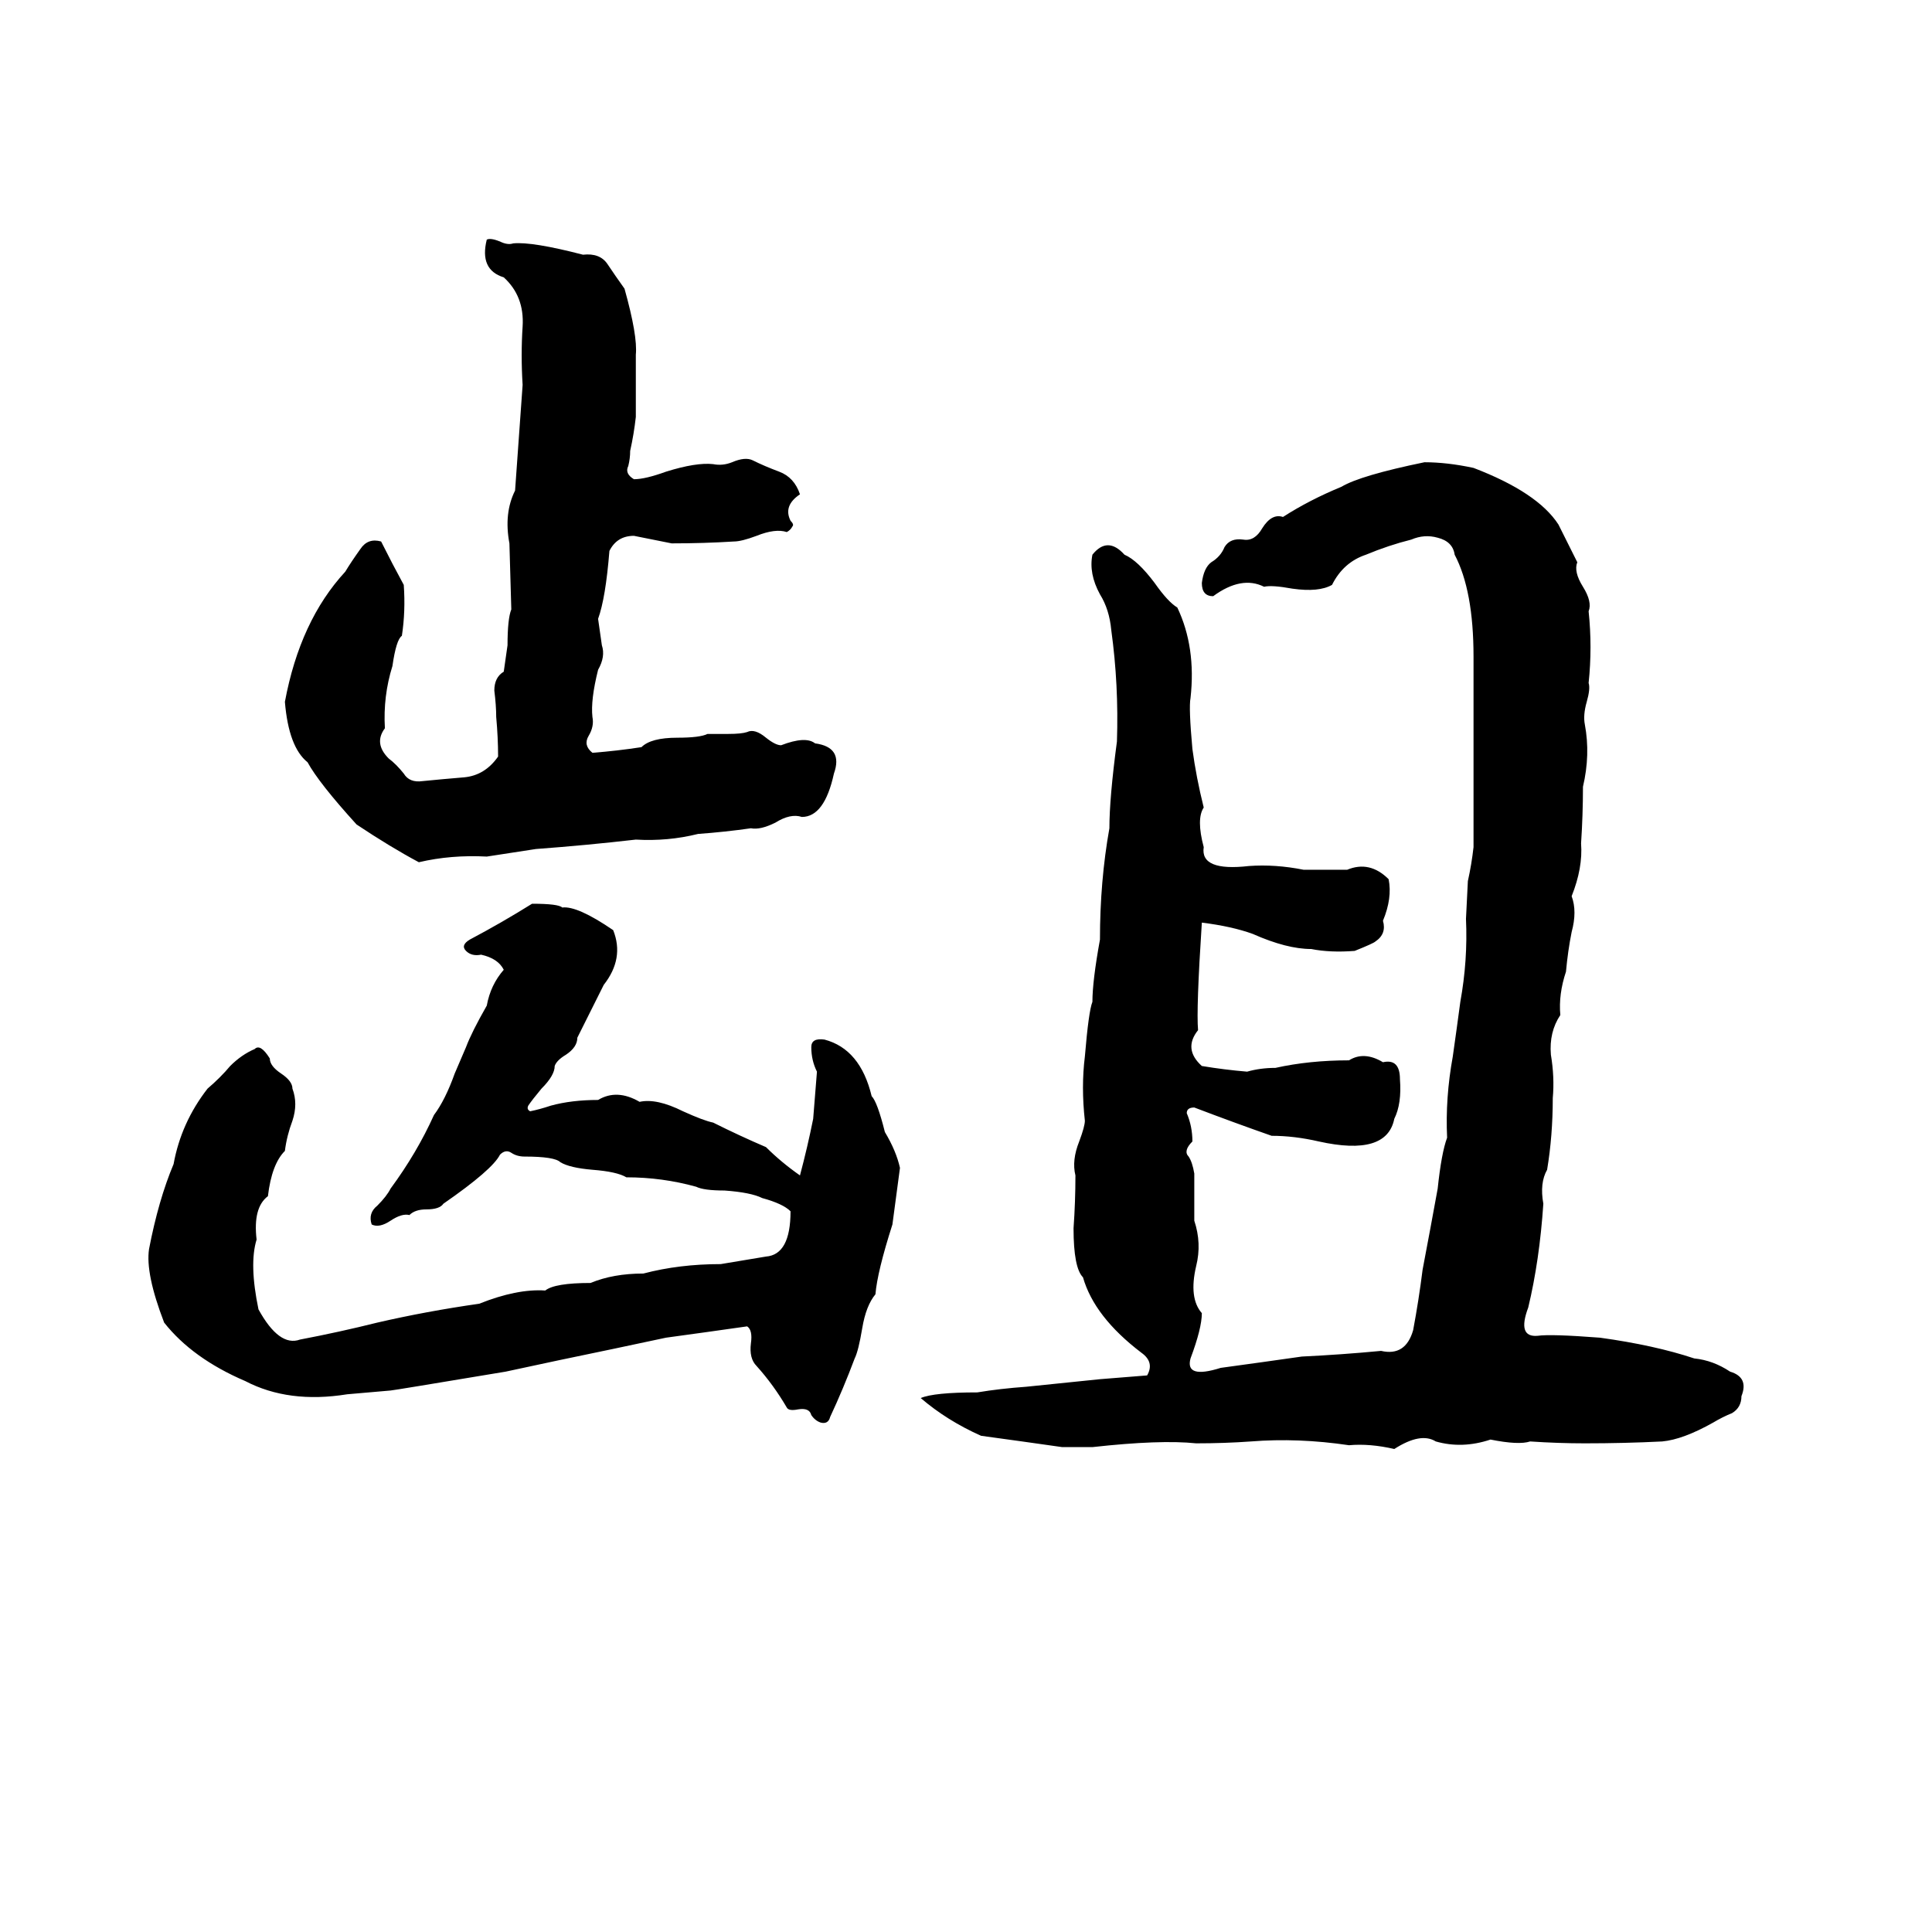 <svg xmlns="http://www.w3.org/2000/svg" viewBox="0 -800 1024 1024">
	<path fill="#000000" d="M258 -673Q260 -674 265 -672Q269 -670 272 -671Q282 -672 309 -665Q318 -666 322 -660Q326 -654 331 -647Q338 -622 337 -612Q337 -595 337 -579Q336 -570 334 -561Q334 -557 333 -553Q331 -549 336 -546Q342 -546 353 -550Q369 -555 378 -554Q383 -553 388 -555Q395 -558 399 -556Q405 -553 413 -550Q421 -547 424 -538Q415 -532 419 -524Q421 -522 420 -521Q419 -519 417 -518Q411 -520 401 -516Q393 -513 389 -513Q373 -512 356 -512Q346 -514 336 -516Q327 -516 323 -508Q321 -483 317 -472Q318 -465 319 -458Q321 -452 317 -445Q313 -429 314 -420Q315 -415 312 -410Q309 -405 314 -401Q327 -402 340 -404Q345 -409 359 -409Q371 -409 375 -411H386Q393 -411 396 -412Q400 -414 406 -409Q411 -405 414 -405Q427 -410 432 -406Q447 -404 442 -390Q437 -367 425 -367Q419 -369 411 -364Q403 -360 398 -361Q384 -359 370 -358Q354 -354 337 -355Q311 -352 284 -350Q271 -348 258 -346Q239 -347 222 -343Q207 -351 189 -363Q169 -385 163 -396Q153 -404 151 -428Q159 -471 183 -497Q186 -502 191 -509Q195 -515 202 -513Q208 -501 214 -490Q215 -476 213 -463Q210 -461 208 -447Q203 -431 204 -414Q198 -406 206 -398Q210 -395 214 -390Q217 -385 224 -386Q234 -387 246 -388Q257 -389 264 -399Q264 -409 263 -420Q263 -426 262 -434Q262 -441 267 -444Q268 -451 269 -458Q269 -472 271 -477L270 -512Q267 -528 273 -540Q275 -568 277 -596Q276 -612 277 -627Q278 -643 267 -653Q254 -657 258 -673ZM755 -555Q767 -555 781 -552Q815 -539 826 -522Q831 -512 836 -502Q834 -497 839 -489Q844 -481 842 -476Q844 -457 842 -438Q843 -435 841 -428Q839 -421 840 -416Q843 -400 839 -383Q839 -368 838 -353Q839 -340 833 -325Q836 -317 833 -306Q831 -296 830 -285Q826 -273 827 -262Q821 -253 822 -241Q824 -229 823 -218Q823 -198 820 -180Q816 -173 818 -162Q816 -132 810 -107Q804 -91 815 -92Q822 -93 848 -91Q877 -87 898 -80Q908 -79 917 -73Q927 -70 923 -60Q923 -54 918 -51Q913 -49 908 -46Q892 -37 881 -36Q861 -35 840 -35Q826 -35 811 -36Q805 -34 790 -37Q775 -32 761 -36Q753 -41 739 -32Q726 -35 715 -34Q688 -38 663 -36Q649 -35 634 -35Q615 -37 579 -33Q571 -33 563 -33Q542 -36 520 -39Q502 -47 488 -59Q495 -62 518 -62Q530 -64 544 -65Q564 -67 583 -69Q596 -70 608 -71Q612 -78 605 -83Q580 -102 574 -123Q569 -128 569 -149Q570 -163 570 -177Q568 -185 572 -195Q575 -203 575 -206Q573 -224 575 -240Q577 -264 579 -269Q579 -280 583 -302Q583 -333 588 -361Q588 -377 592 -407Q593 -437 589 -466Q588 -477 583 -485Q577 -496 579 -506Q587 -516 596 -506Q603 -503 612 -491Q619 -481 624 -478Q634 -457 631 -430Q630 -425 632 -403Q634 -388 638 -372Q634 -366 638 -351Q636 -338 662 -341Q676 -342 691 -339Q694 -339 697 -339H708Q711 -339 714 -339Q726 -344 736 -334Q738 -324 733 -312Q735 -305 729 -301Q728 -300 718 -296Q705 -295 695 -297Q682 -297 664 -305Q653 -309 637 -311Q634 -265 635 -254Q627 -244 637 -235Q649 -233 661 -232Q668 -234 676 -234Q694 -238 715 -238Q723 -243 733 -237Q742 -239 742 -228Q743 -215 739 -207Q735 -187 699 -195Q686 -198 674 -198Q654 -205 633 -213Q629 -213 629 -210Q632 -203 632 -195Q627 -190 630 -187Q632 -184 633 -178Q633 -165 633 -153Q637 -141 634 -129Q630 -112 637 -104Q637 -96 631 -80Q628 -69 647 -75Q669 -78 690 -81Q711 -82 732 -84Q745 -81 749 -95Q752 -111 754 -127Q758 -148 762 -170Q764 -189 767 -197Q766 -218 770 -240Q772 -254 774 -269Q778 -291 777 -313L778 -333Q780 -342 781 -351Q781 -395 781 -440Q781 -446 781 -452Q781 -487 771 -506Q770 -513 762 -515Q755 -517 748 -514Q736 -511 724 -506Q712 -502 706 -490Q699 -486 685 -488Q674 -490 670 -489Q658 -495 643 -484Q637 -484 637 -491Q638 -499 642 -502Q647 -505 649 -510Q652 -515 659 -514Q665 -513 669 -520Q674 -528 680 -526Q694 -535 711 -542Q721 -548 755 -555ZM282 -321Q296 -321 298 -319Q306 -320 325 -307Q331 -292 320 -278Q313 -264 306 -250Q306 -245 300 -241Q295 -238 294 -235Q294 -230 287 -223Q282 -217 280 -214Q279 -212 281 -211Q286 -212 292 -214Q303 -217 317 -217Q327 -223 339 -216Q348 -218 362 -211Q373 -206 378 -205Q392 -198 406 -192Q414 -184 424 -177Q428 -192 431 -207Q432 -219 433 -232Q430 -238 430 -245Q430 -250 437 -249Q456 -244 462 -219Q465 -216 469 -200Q475 -190 477 -181Q475 -166 473 -151Q465 -126 464 -114Q459 -108 457 -96Q455 -84 453 -80Q447 -64 440 -49Q439 -45 435 -46Q432 -47 430 -50Q429 -54 423 -53Q418 -52 417 -54Q410 -66 401 -76Q397 -80 398 -88Q399 -95 396 -97Q375 -94 353 -91Q325 -85 296 -79Q282 -76 268 -73Q208 -63 207 -63Q196 -62 184 -61Q153 -56 130 -68Q102 -80 87 -99Q77 -125 79 -138Q84 -164 92 -183Q96 -205 110 -223Q117 -229 122 -235Q128 -241 135 -244Q138 -247 143 -239Q143 -235 149 -231Q155 -227 155 -223Q158 -215 155 -206Q152 -198 151 -190Q144 -183 142 -166Q134 -160 136 -143Q132 -130 137 -106Q148 -86 159 -90Q180 -94 200 -99Q226 -105 254 -109Q274 -117 289 -116Q294 -120 313 -120Q325 -125 341 -125Q360 -130 382 -130Q394 -132 406 -134Q419 -135 419 -158Q415 -162 404 -165Q398 -168 384 -169Q373 -169 369 -171Q351 -176 332 -176Q327 -179 314 -180Q302 -181 297 -184Q294 -187 278 -187Q274 -187 271 -189Q268 -191 265 -188Q261 -180 235 -162Q233 -159 226 -159Q220 -159 217 -156Q213 -157 207 -153Q201 -149 197 -151Q195 -157 200 -161Q205 -166 207 -170Q221 -189 230 -209Q236 -217 241 -231L247 -245Q250 -253 258 -267Q260 -278 267 -286Q264 -292 255 -294Q250 -293 247 -296Q244 -299 249 -302Q266 -311 282 -321Z"/>
</svg>